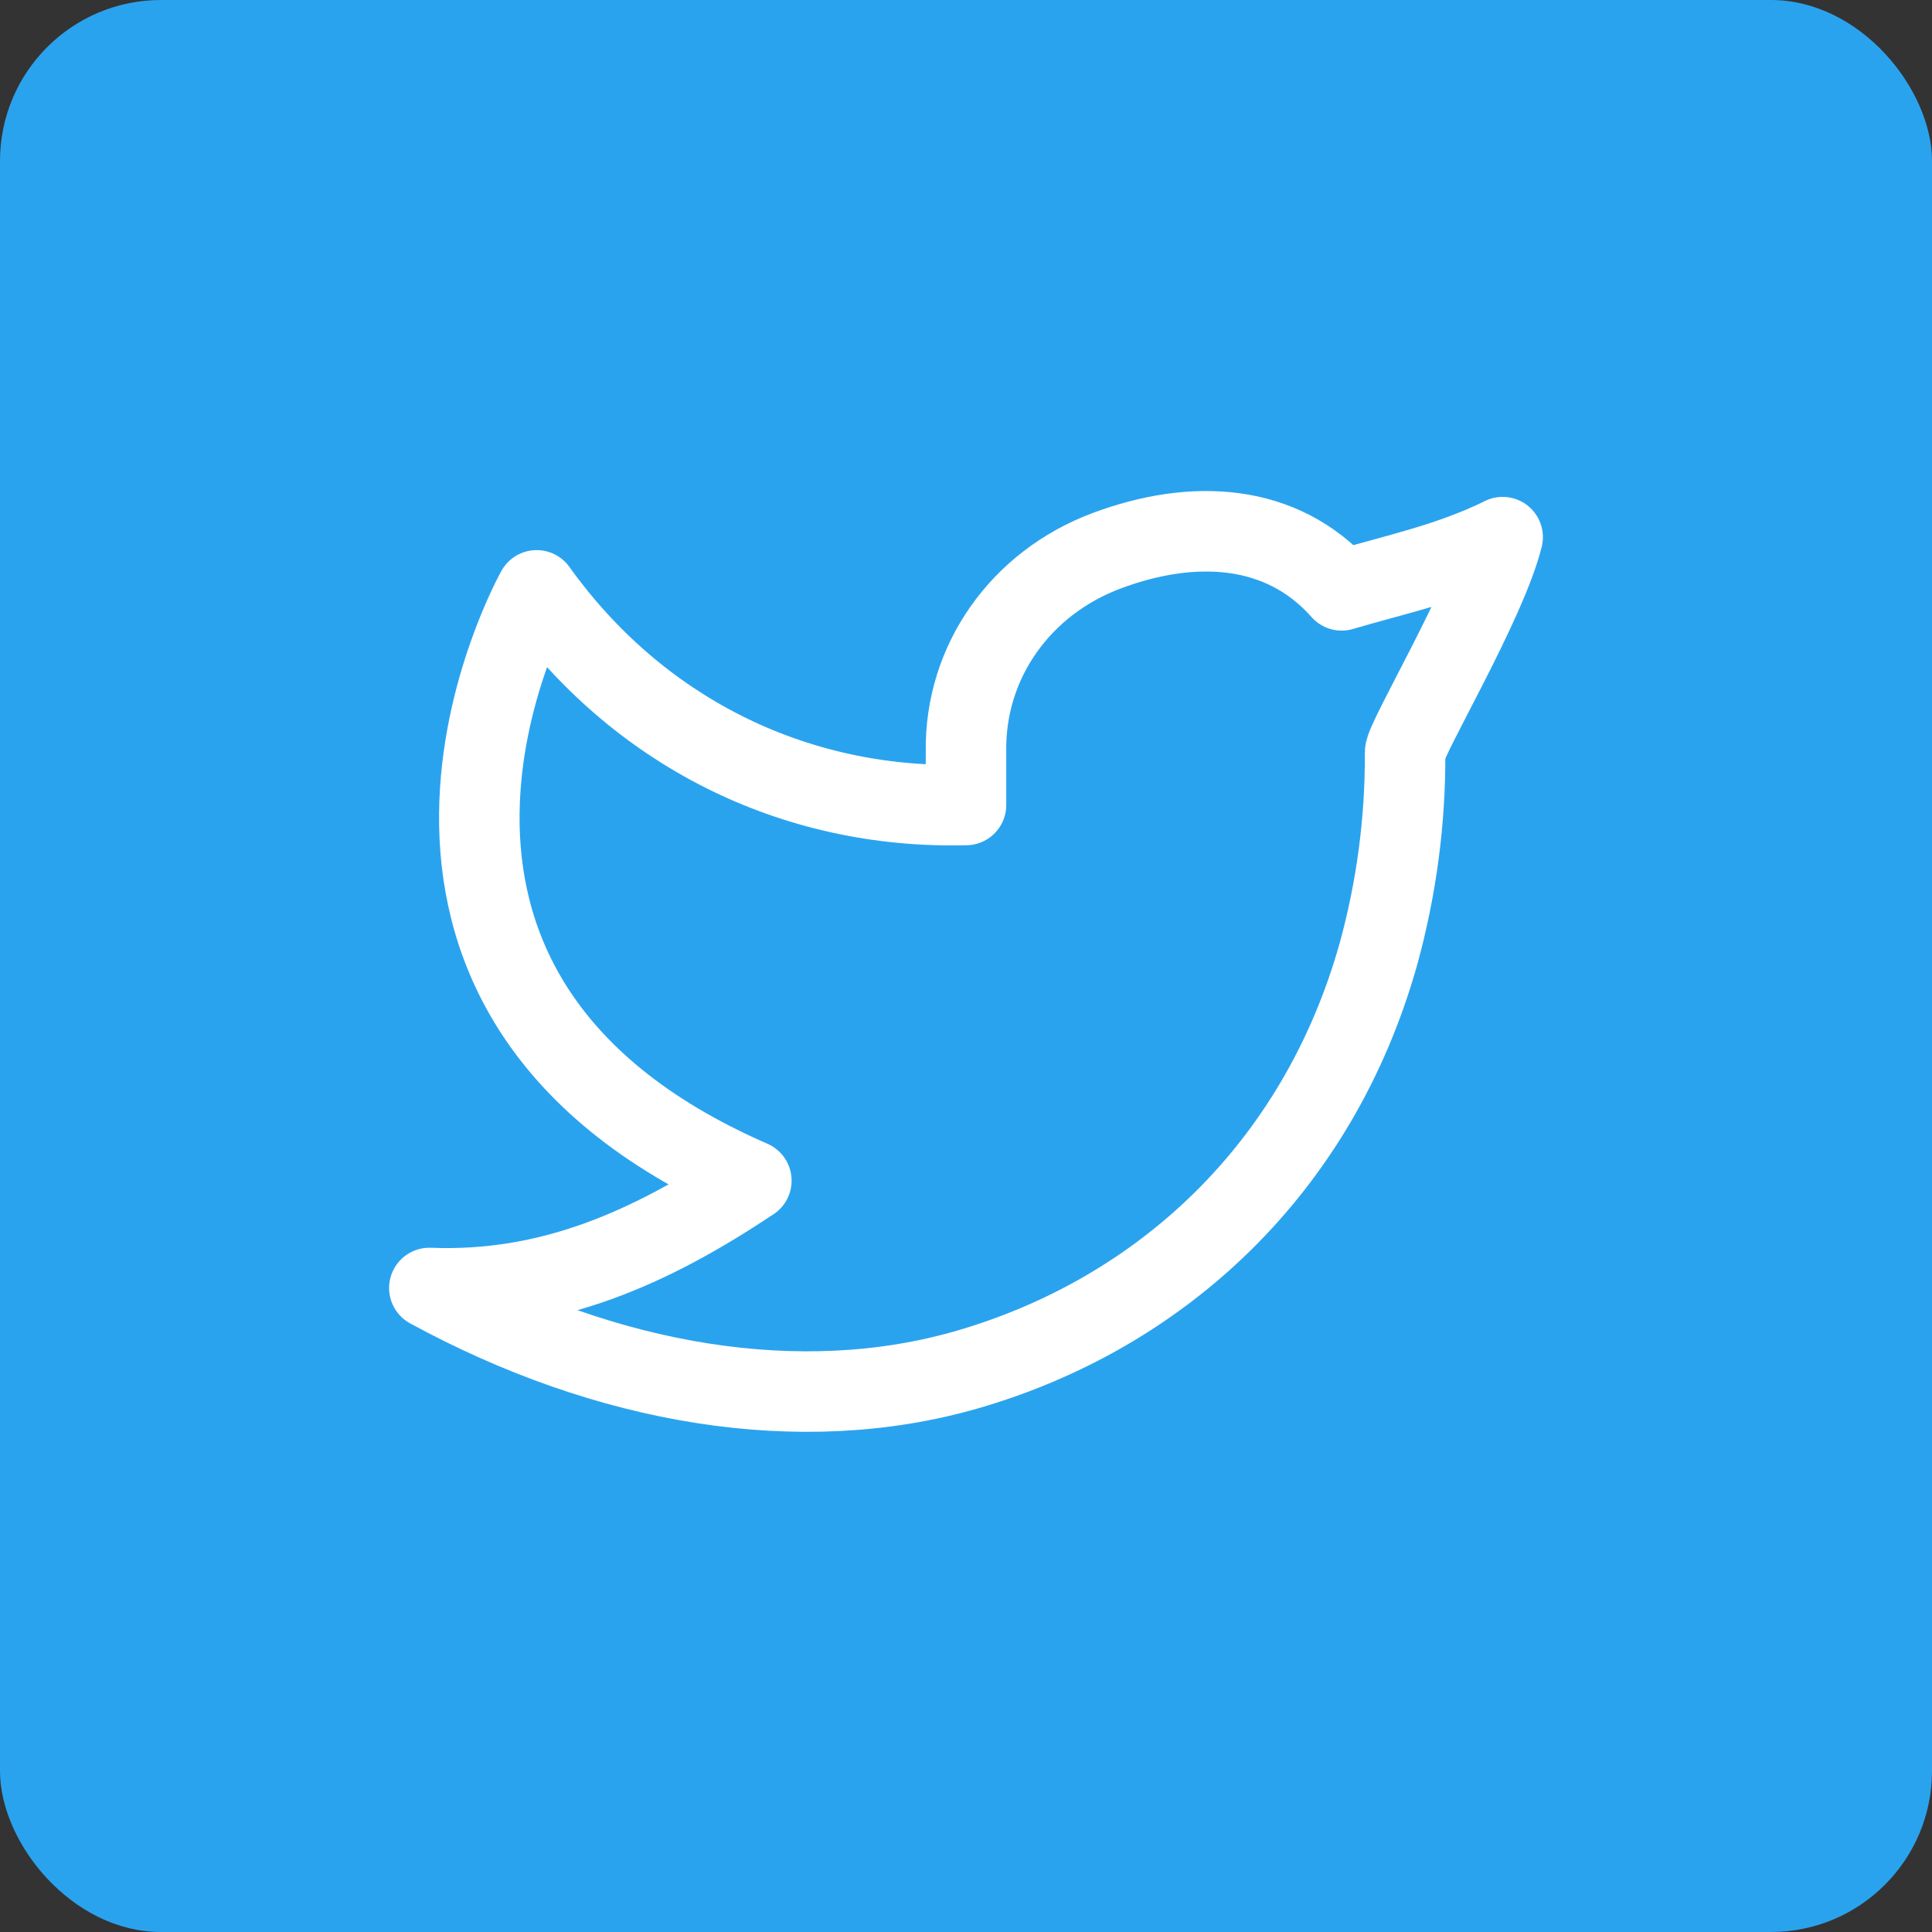 <svg width="48" height="48" viewBox="0 0 48 48" fill="none" xmlns="http://www.w3.org/2000/svg">
<rect x="0" y="0" width="48" height="48" fill="#333333" stroke="none"/>
<rect width="48" height="48" rx="4" fill="#2AA3EF"/>
<g clip-path="url(#clip0_4_105)">
<path d="M37.333 13.347C36 14 34.693 14.265 33.333 14.667C31.839 12.98 29.623 12.887 27.493 13.684C25.364 14.481 23.969 16.431 24 18.667V20C19.673 20.111 15.82 18.14 13.333 14.667C13.333 14.667 7.757 24.577 18.667 29.333C16.171 30.996 13.681 32.117 10.667 32C15.077 34.404 19.884 35.231 24.045 34.023C28.819 32.636 32.741 29.059 34.247 23.7C34.696 22.07 34.919 20.387 34.909 18.696C34.907 18.364 36.923 15 37.333 13.345V13.347Z" stroke="white" stroke-width="2" stroke-linecap="round" stroke-linejoin="round"/>
</g>
<defs>
<clipPath id="clip0_4_105">
<rect width="32" height="32" fill="white" transform="translate(8 8)"/>
</clipPath>
</defs>
</svg>
